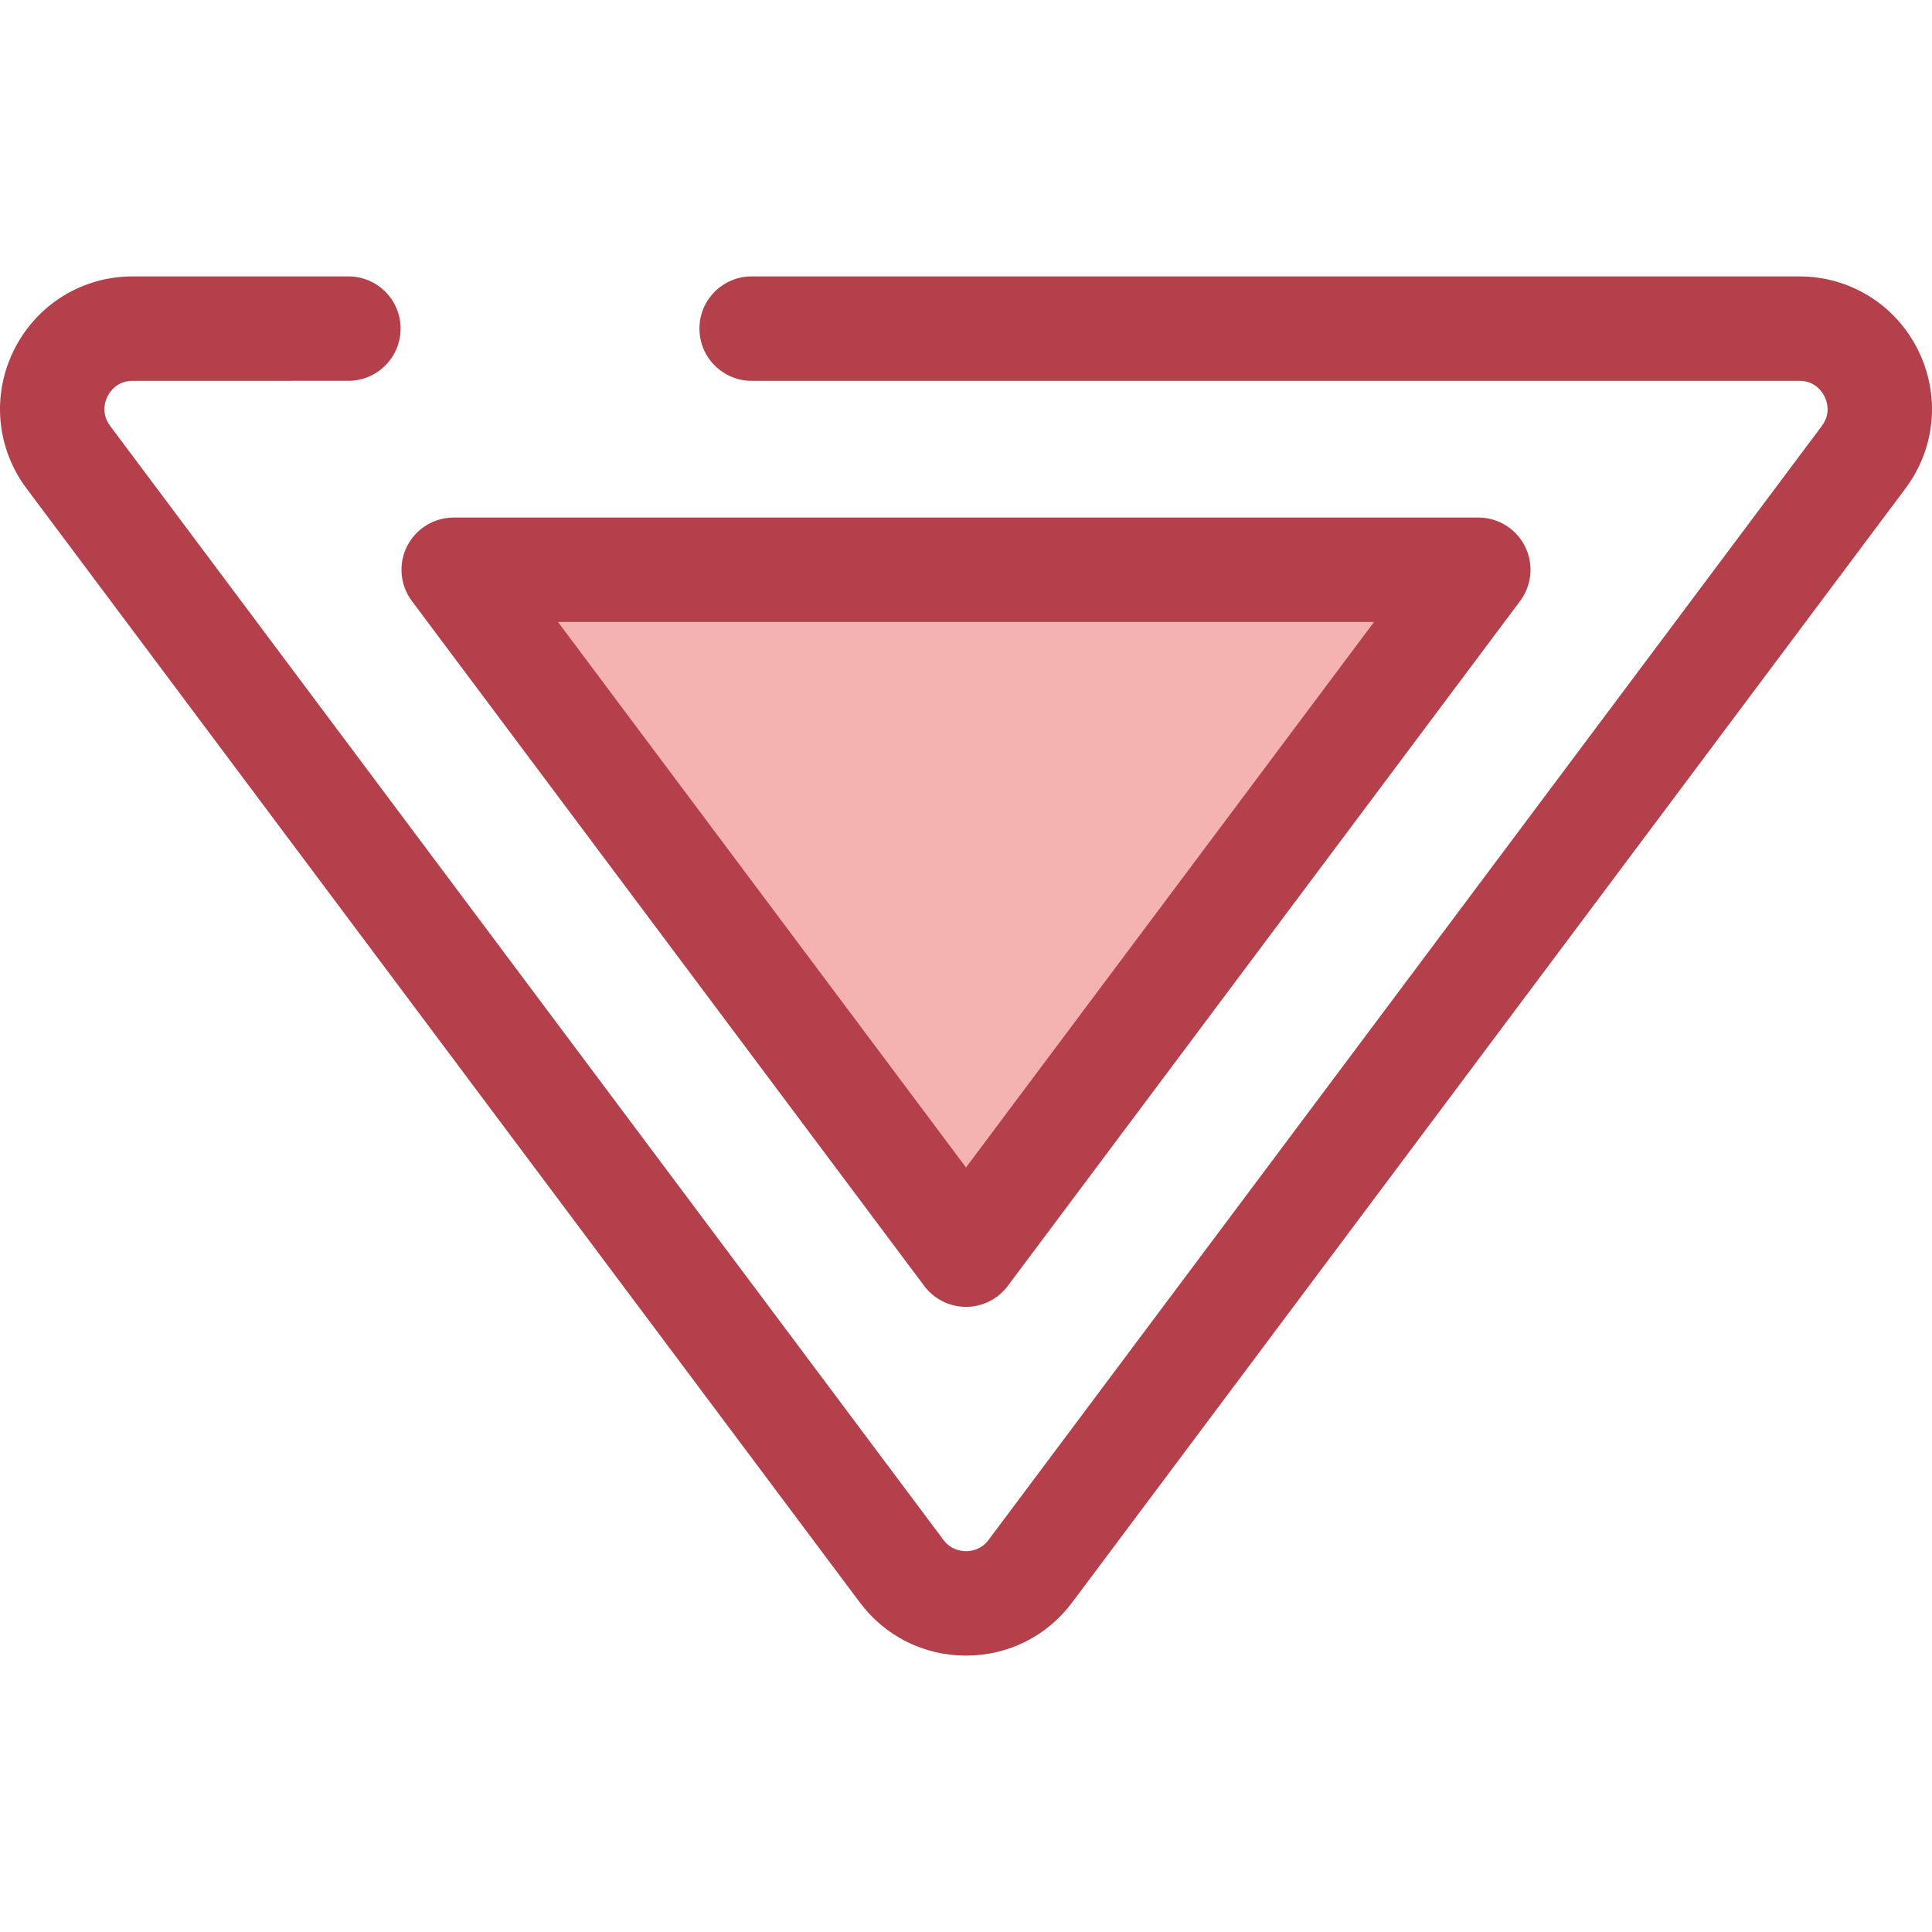 <?xml version="1.0" encoding="iso-8859-1"?>
<!-- Uploaded to: SVG Repo, www.svgrepo.com, Generator: SVG Repo Mixer Tools -->
<svg height="800px" width="800px" version="1.1" id="Layer_1" xmlns="http://www.w3.org/2000/svg" xmlns:xlink="http://www.w3.org/1999/xlink" 
	 viewBox="0 0 511.999 511.999" xml:space="preserve">
<path style="fill:#B3404A;" d="M256,438.752c-11.187,0-21.446-5.137-28.146-14.096L7.035,129.451
	c-8.02-10.723-9.279-24.821-3.282-36.794s18.038-19.41,31.429-19.41h57.144c7.642,0,13.836,6.195,13.836,13.836
	s-6.195,13.836-13.836,13.836H35.182c-4.168,0-6.064,2.888-6.686,4.129c-0.621,1.241-1.797,4.49,0.699,7.827l220.818,295.205
	c1.951,2.608,4.588,2.998,5.987,2.998c1.399,0,4.036-0.39,5.988-2.998l220.818-295.205c2.496-3.337,1.32-6.585,0.699-7.827
	c-0.621-1.241-2.518-4.129-6.686-4.129H199.194c-7.642,0-13.836-6.195-13.836-13.836s6.195-13.836,13.836-13.836h277.623
	c13.391,0,25.433,7.437,31.429,19.41s4.738,26.071-3.282,36.794L284.147,424.657C277.446,433.614,267.186,438.752,256,438.752z"/>
<polygon style="fill:#F4B2B0;" points="120.234,150.991 391.766,150.991 256,332.493 "/>
<path style="fill:#B3404A;" d="M256,346.329c-4.361,0-8.468-2.056-11.08-5.548L109.154,159.278c-3.137-4.194-3.636-9.8-1.292-14.484
	c2.345-4.682,7.134-7.64,12.371-7.64h271.532c5.238,0,10.027,2.958,12.371,7.64c2.345,4.684,1.844,10.29-1.292,14.484
	L267.077,340.781C264.468,344.273,260.361,346.329,256,346.329z M147.863,164.828L256,309.394l108.137-144.567L147.863,164.828
	L147.863,164.828z"/>
</svg>